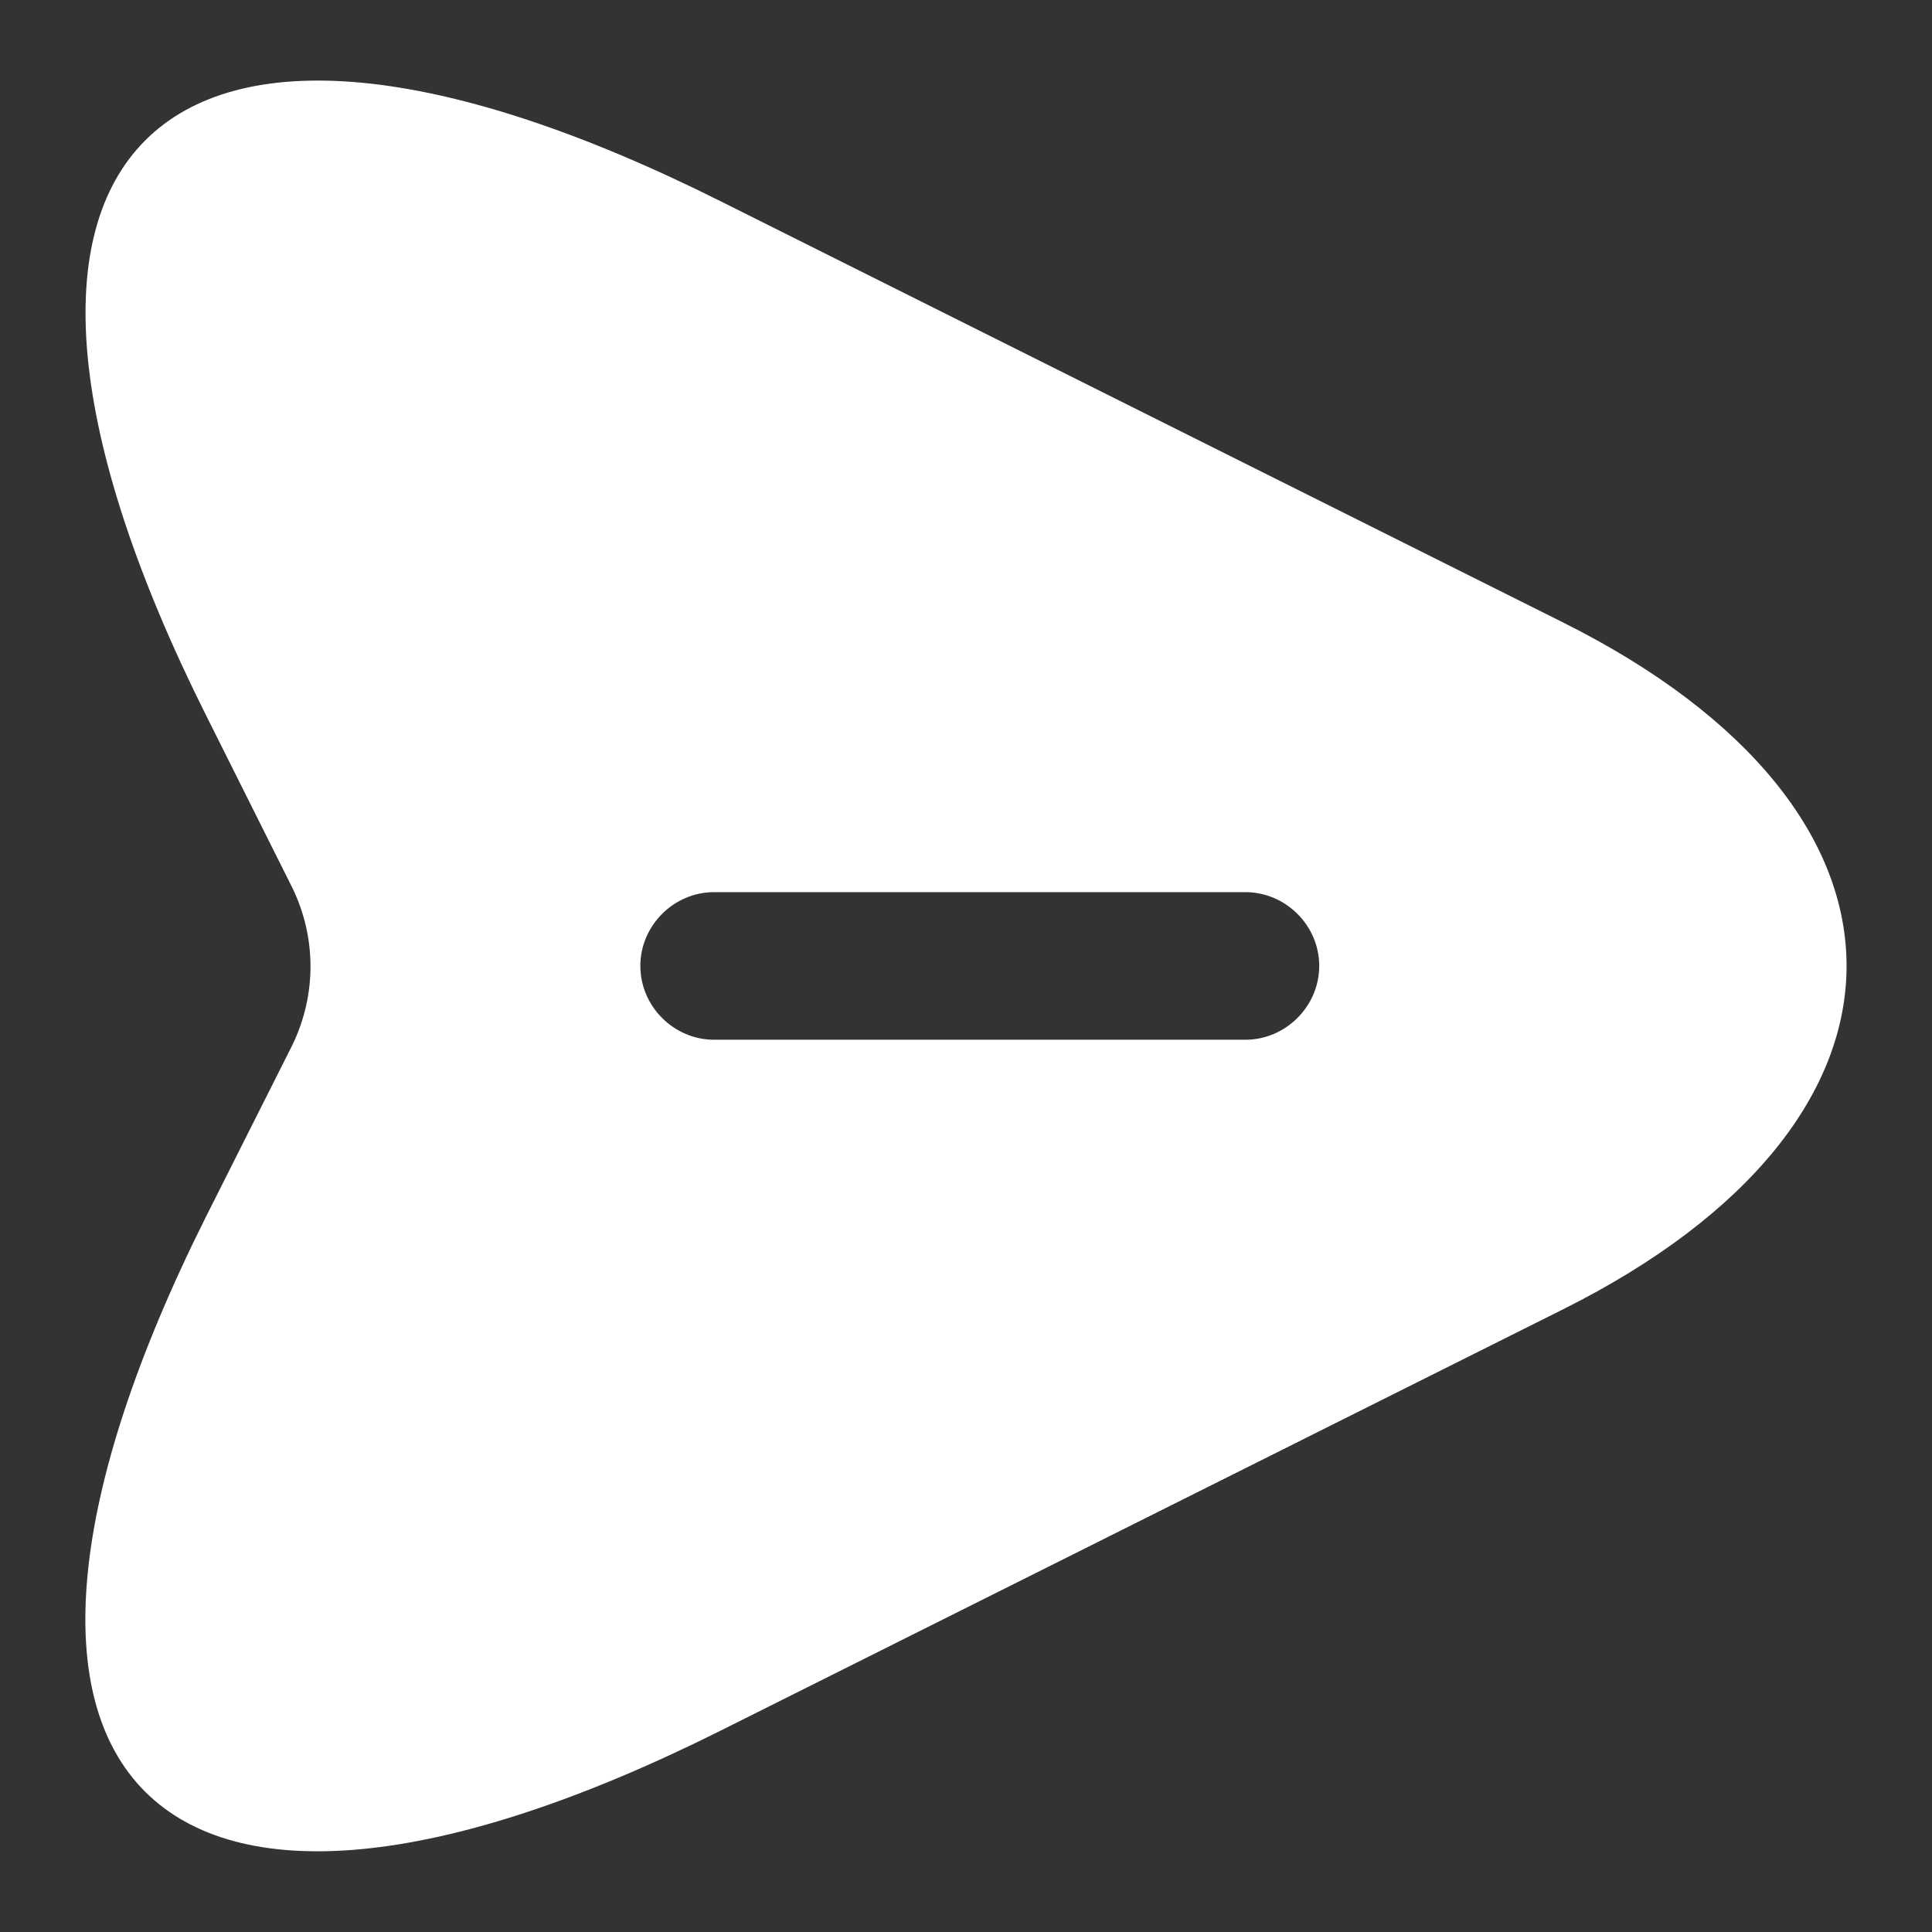 <svg width="18" height="18" viewBox="0 0 18 18" fill="none" xmlns="http://www.w3.org/2000/svg">
<rect x="0" y="0" width="18" height="18" fill="#333333" stroke="none"/>
<path d="M14.564 5.8L6.718 1.877C1.447 -0.763 -0.717 1.4 1.923 6.671L2.721 8.266C2.95 8.733 2.95 9.274 2.721 9.742L1.923 11.328C-0.717 16.598 1.438 18.762 6.718 16.122L14.564 12.198C18.084 10.438 18.084 7.56 14.564 5.8ZM11.603 9.687H6.653C6.277 9.687 5.966 9.375 5.966 8.999C5.966 8.623 6.277 8.312 6.653 8.312H11.603C11.979 8.312 12.291 8.623 12.291 8.999C12.291 9.375 11.979 9.687 11.603 9.687Z" fill="white"/>
</svg>
